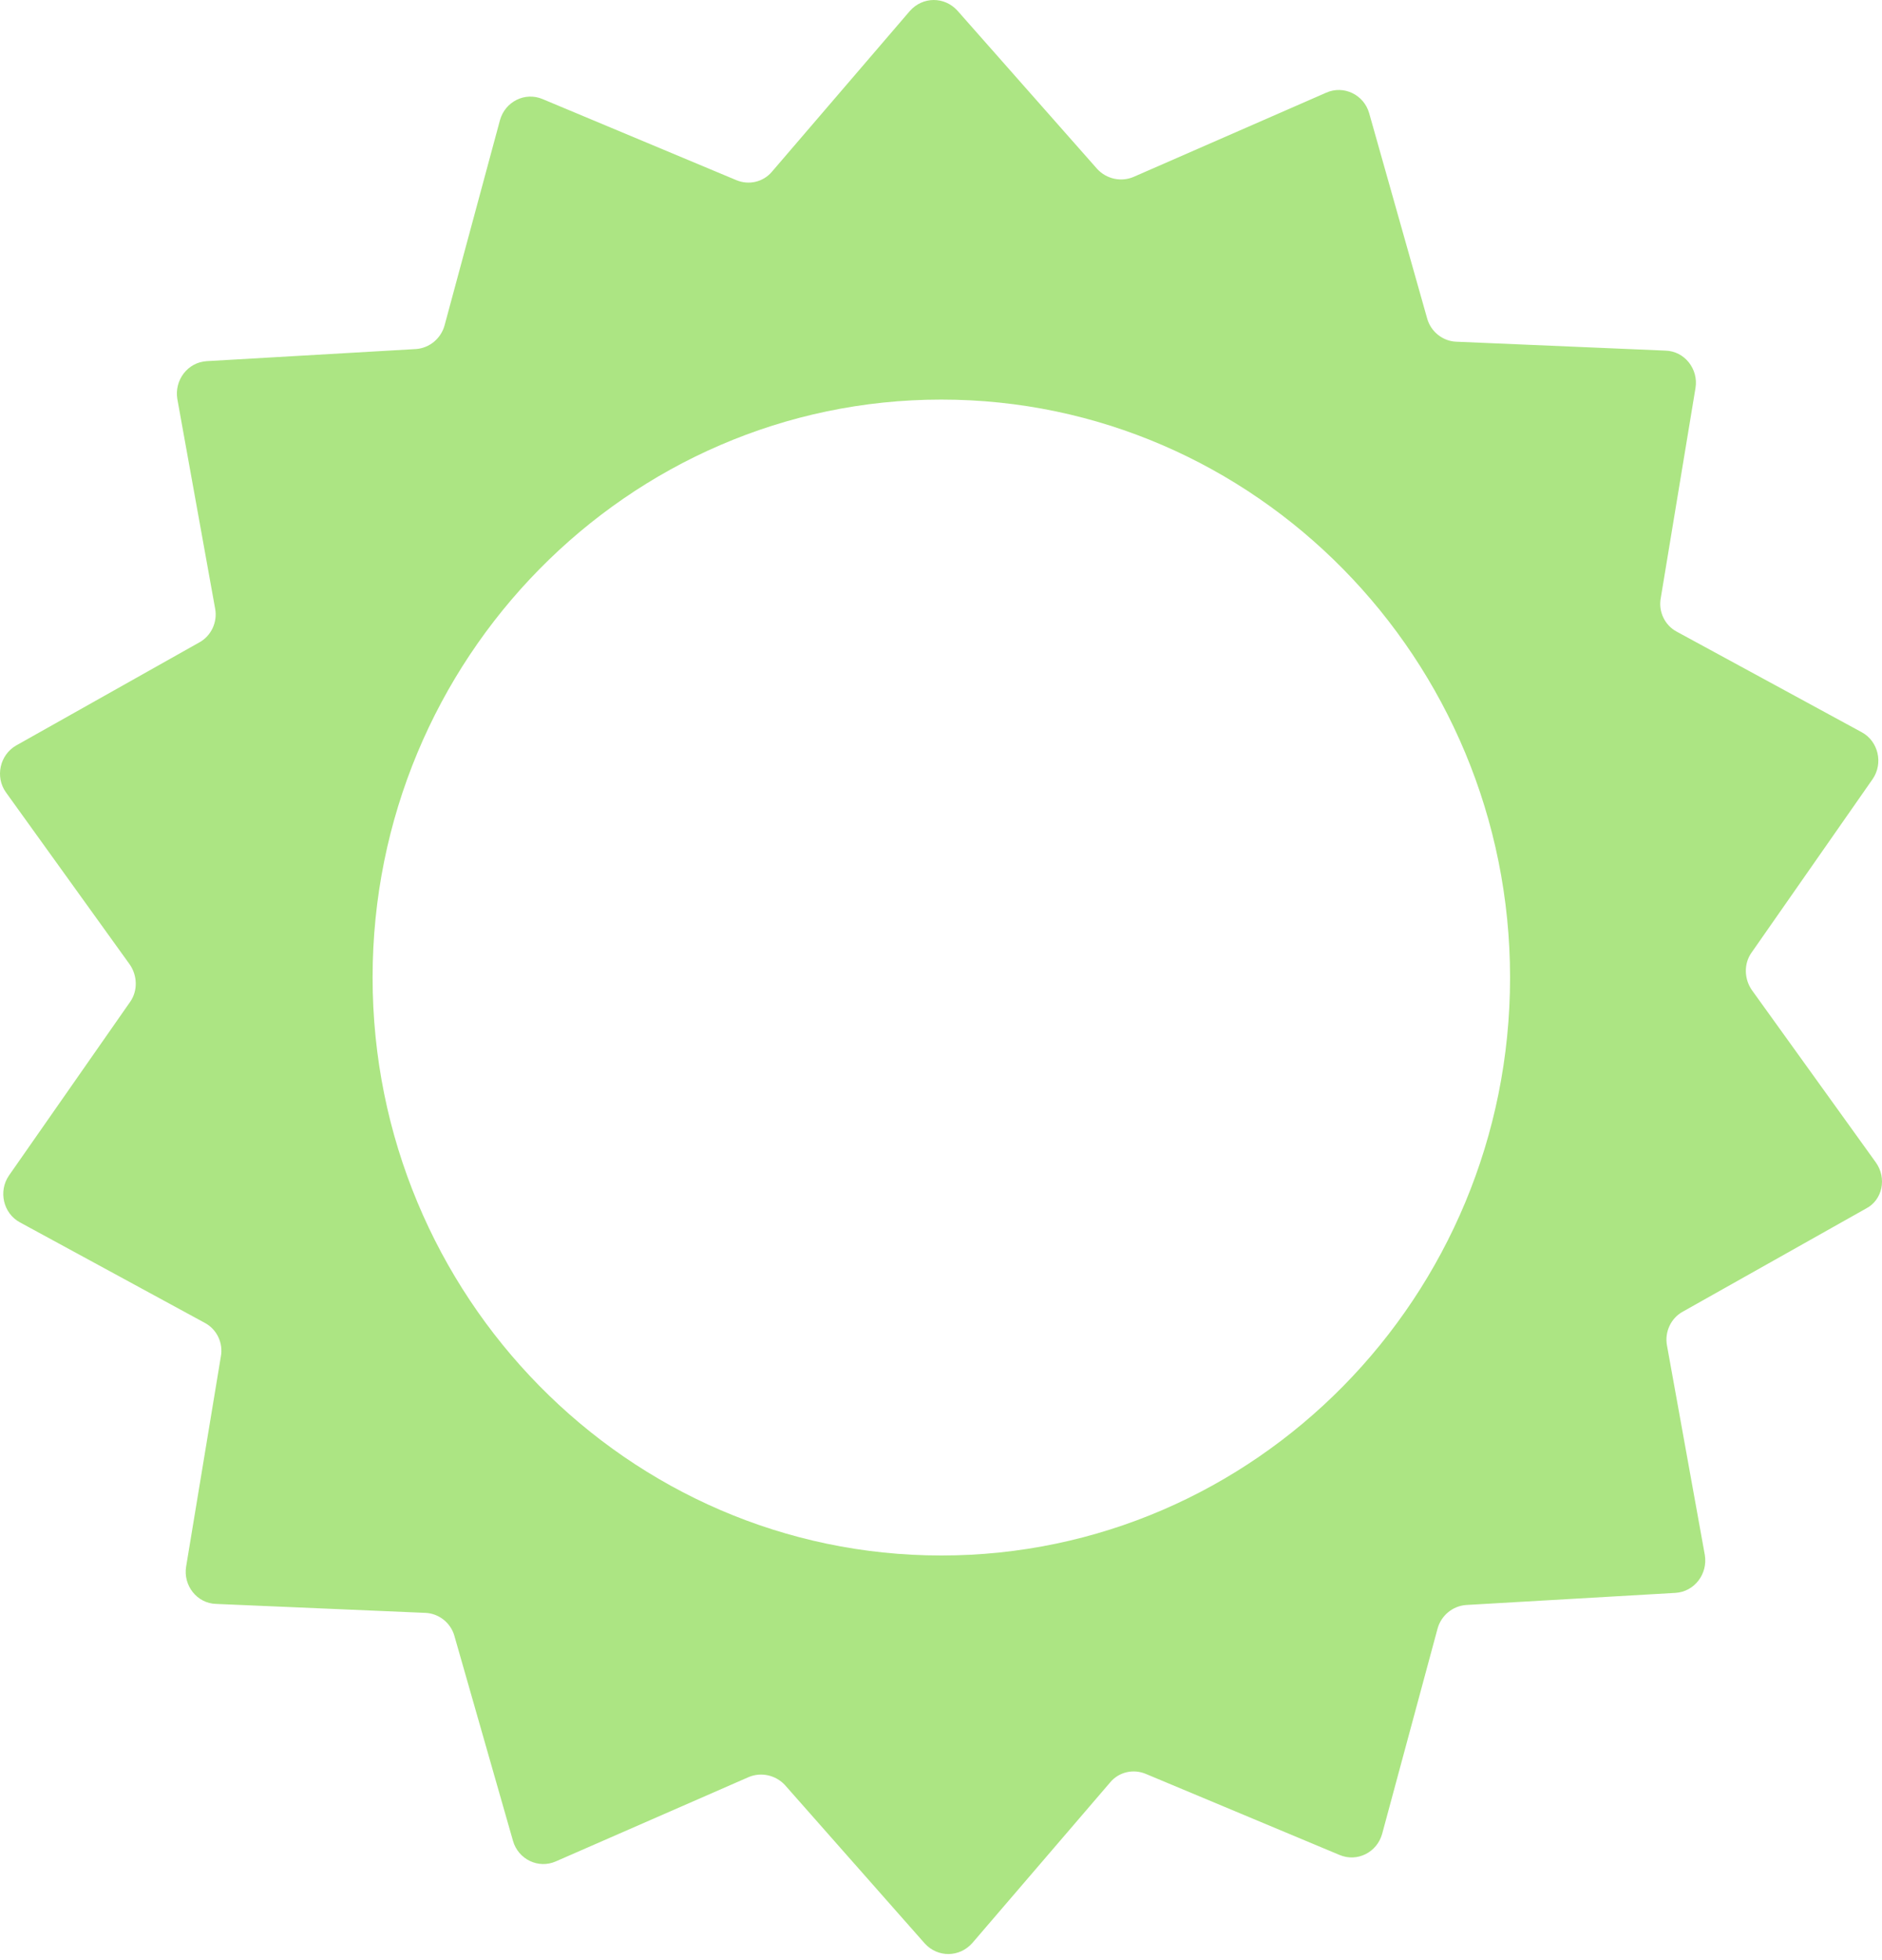 <svg width="49" height="51" viewBox="0 0 49 51" version="1.1" xmlns="http://www.w3.org/2000/svg" xmlns:xlink="http://www.w3.org/1999/xlink">
<title>medal</title>
<desc>Created using Figma</desc>
<g id="Canvas" transform="translate(-878 -775)">
<g id="medal">
<g id="Group">
<g id="Group">
<g id="Vector">
<use xlink:href="#path0_fill" transform="translate(878 775)" fill="#ACE583"/>
</g>
</g>
</g>
</g>
</g>
<defs>
<path id="path0_fill" d="M 48.837 30.243L 45.614 25.765C 45.411 25.477 45.398 25.08 45.6 24.792L 48.756 20.272C 49.039 19.861 48.904 19.286 48.473 19.053L 43.658 16.437C 43.348 16.273 43.173 15.917 43.24 15.561L 44.144 10.096C 44.225 9.603 43.861 9.137 43.362 9.123L 37.913 8.891C 37.563 8.877 37.253 8.63 37.158 8.288L 35.648 2.946C 35.513 2.467 34.987 2.207 34.528 2.412L 29.512 4.604C 29.188 4.741 28.81 4.658 28.568 4.398L 24.927 0.276C 24.589 -0.094 24.023 -0.094 23.686 0.289L 20.099 4.467C 19.869 4.741 19.492 4.823 19.168 4.686L 14.124 2.577C 13.666 2.385 13.153 2.645 13.018 3.124L 11.575 8.466C 11.481 8.808 11.184 9.055 10.834 9.082L 5.386 9.397C 4.887 9.425 4.536 9.89 4.617 10.383L 5.601 15.835C 5.669 16.191 5.493 16.547 5.197 16.711L 0.423 19.396C -0.009 19.642 -0.13 20.218 0.153 20.615L 3.376 25.093C 3.578 25.381 3.592 25.778 3.39 26.066L 0.234 30.586C -0.049 30.997 0.086 31.572 0.517 31.805L 5.332 34.421C 5.642 34.585 5.817 34.941 5.75 35.297L 4.846 40.762C 4.765 41.255 5.129 41.721 5.628 41.734L 11.076 41.967C 11.427 41.981 11.737 42.227 11.832 42.57L 13.356 47.898C 13.491 48.377 14.016 48.637 14.475 48.432L 19.492 46.24C 19.815 46.103 20.193 46.186 20.436 46.446L 24.077 50.569C 24.414 50.938 24.98 50.938 25.318 50.555L 28.905 46.377C 29.134 46.103 29.512 46.021 29.835 46.158L 34.879 48.267C 35.338 48.459 35.85 48.199 35.985 47.72L 37.428 42.378C 37.522 42.036 37.819 41.789 38.17 41.762L 43.618 41.447C 44.117 41.419 44.468 40.954 44.387 40.461L 43.402 35.01C 43.335 34.653 43.51 34.297 43.807 34.133L 48.581 31.448C 49.012 31.229 49.134 30.654 48.837 30.243ZM 24.508 40.474C 16.349 40.474 9.701 33.722 9.701 25.436C 9.701 17.149 16.349 10.397 24.508 10.397C 32.667 10.397 39.316 17.149 39.316 25.436C 39.316 33.736 32.667 40.474 24.508 40.474Z"/>
</defs>
</svg>
